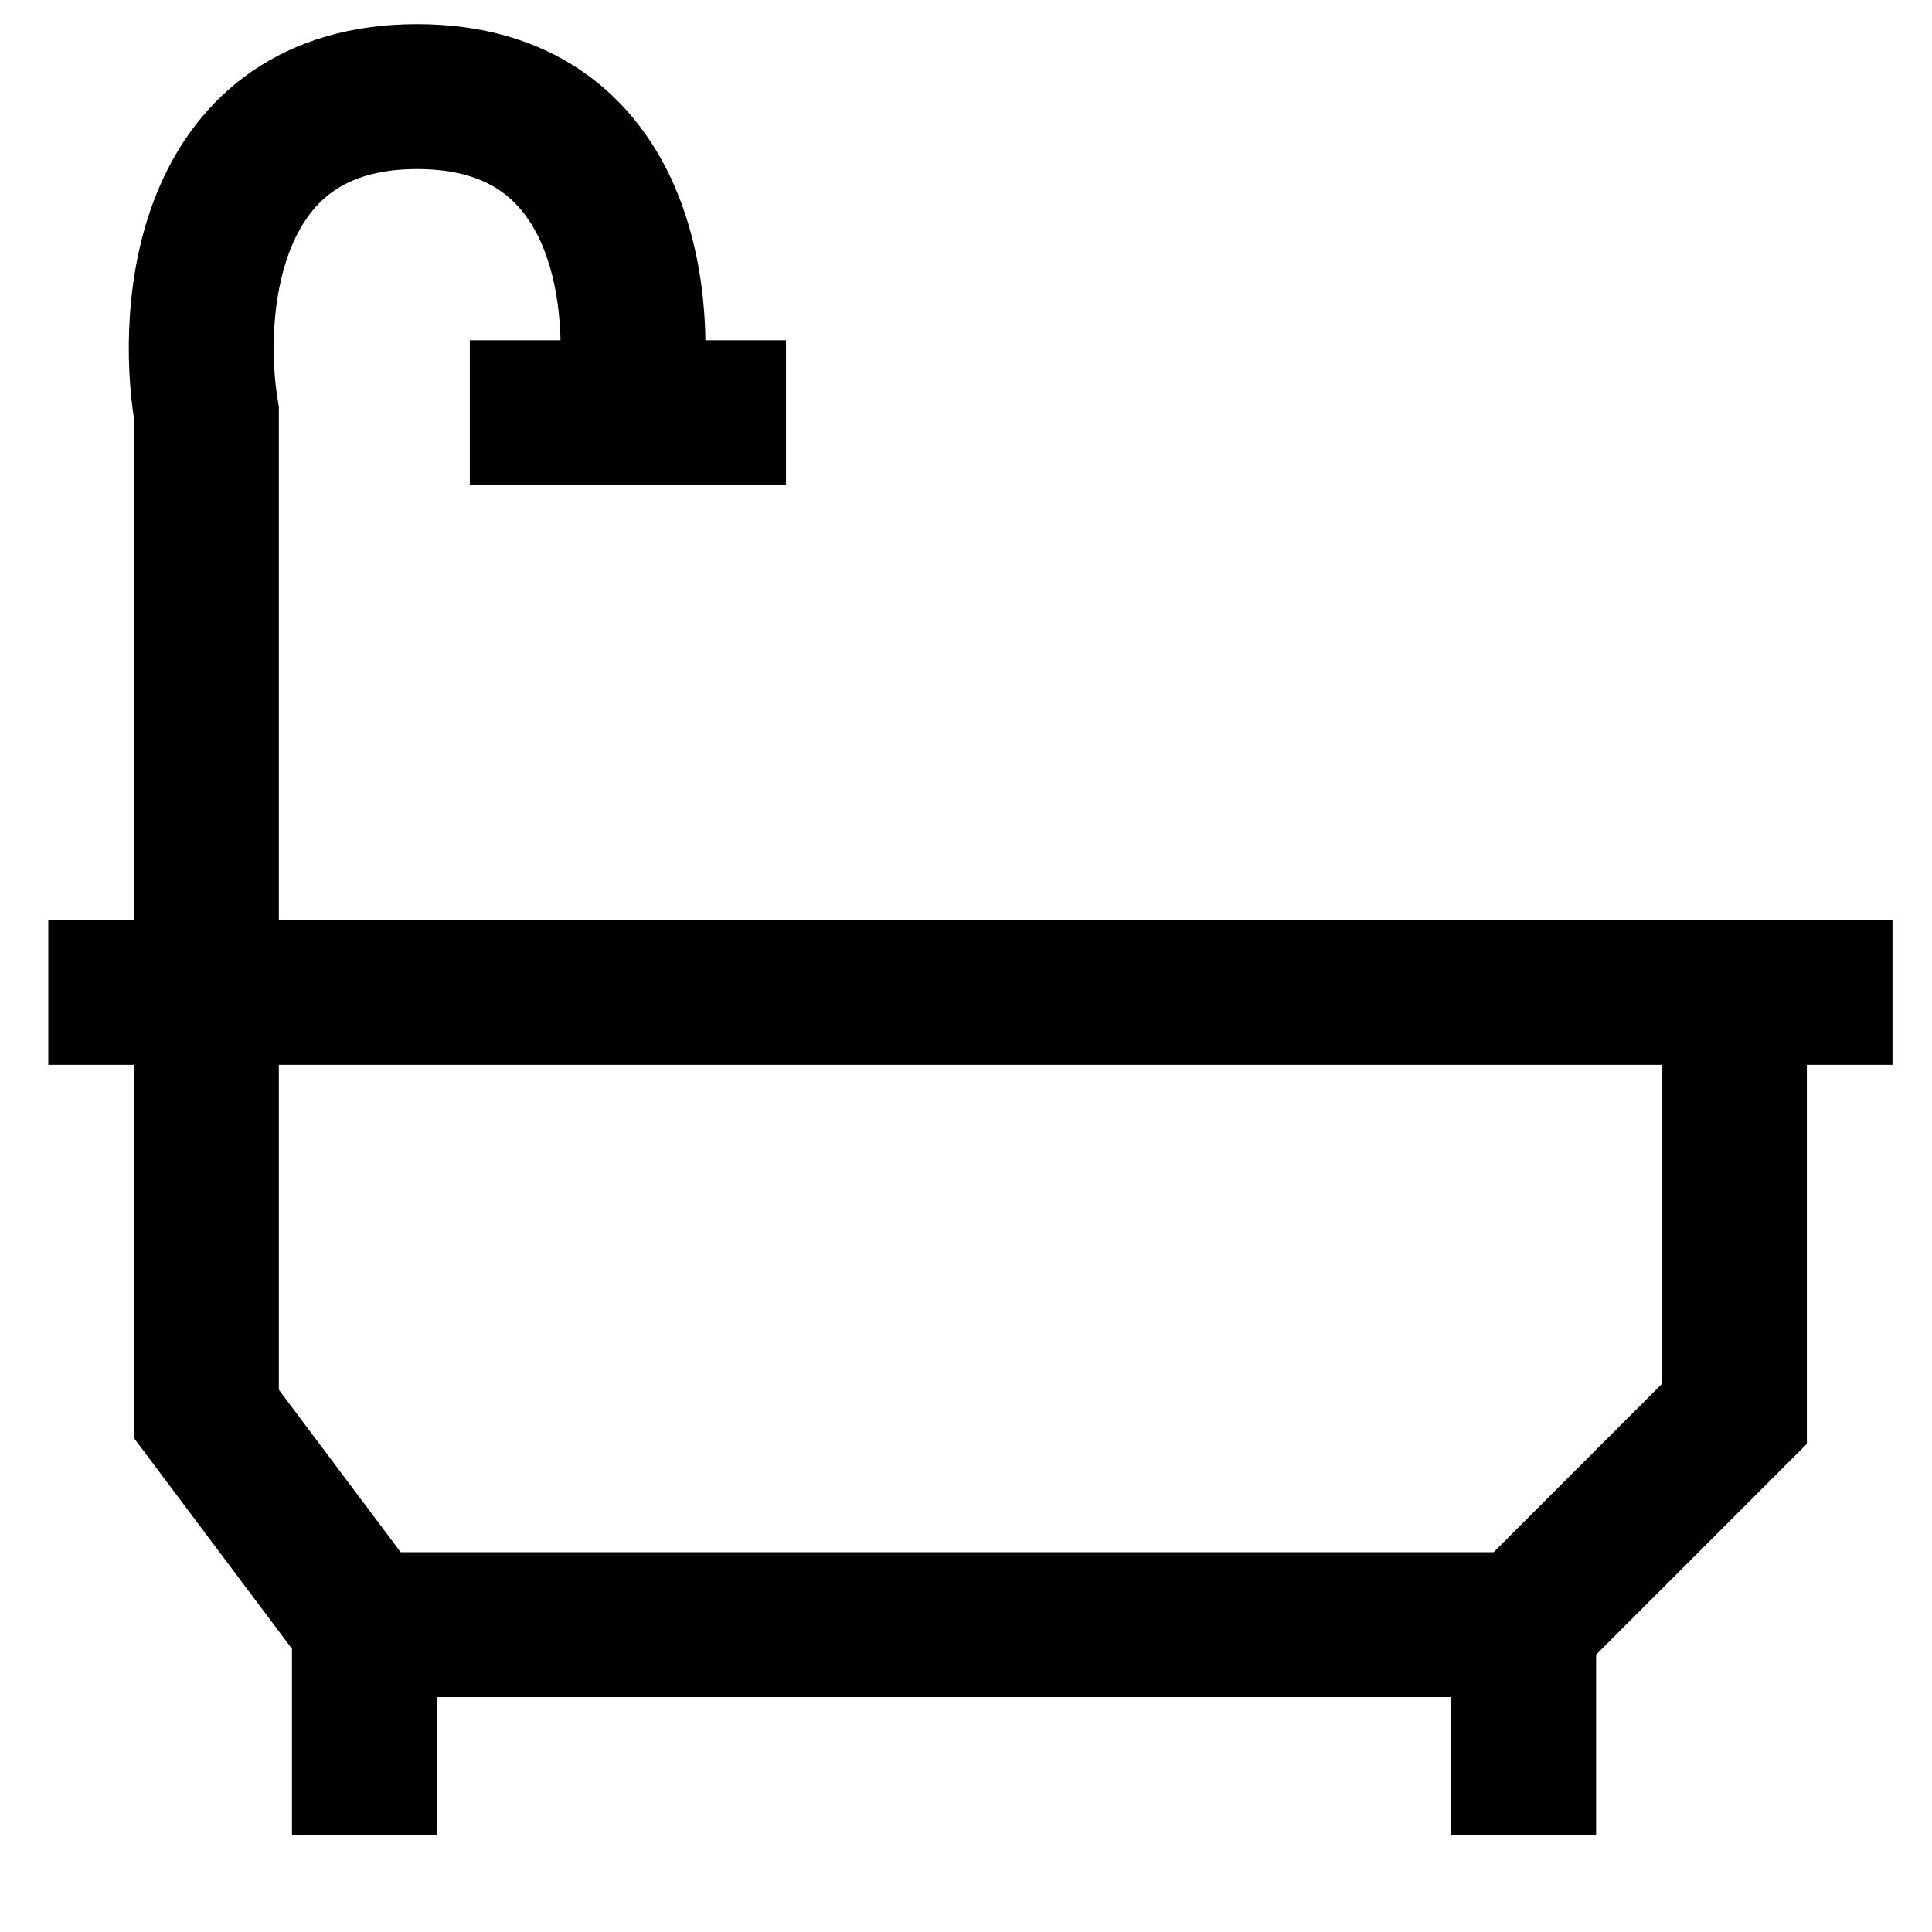 <svg width="40" height="40" viewBox="0 0 40 40" fill="none" xmlns="http://www.w3.org/2000/svg">
<path d="M9.727 8.545H13M16.273 8.545H13M13 8.545C13.364 6.364 13 2 8.636 2C4.273 2 3.909 6.364 4.273 8.545V29.273L7.545 33.636M7.545 33.636V38M7.545 33.636H31.546M31.546 33.636V38M31.546 33.636L35.909 29.273V20.546H39.182H1" stroke="black" stroke-width="3"/>
</svg>
